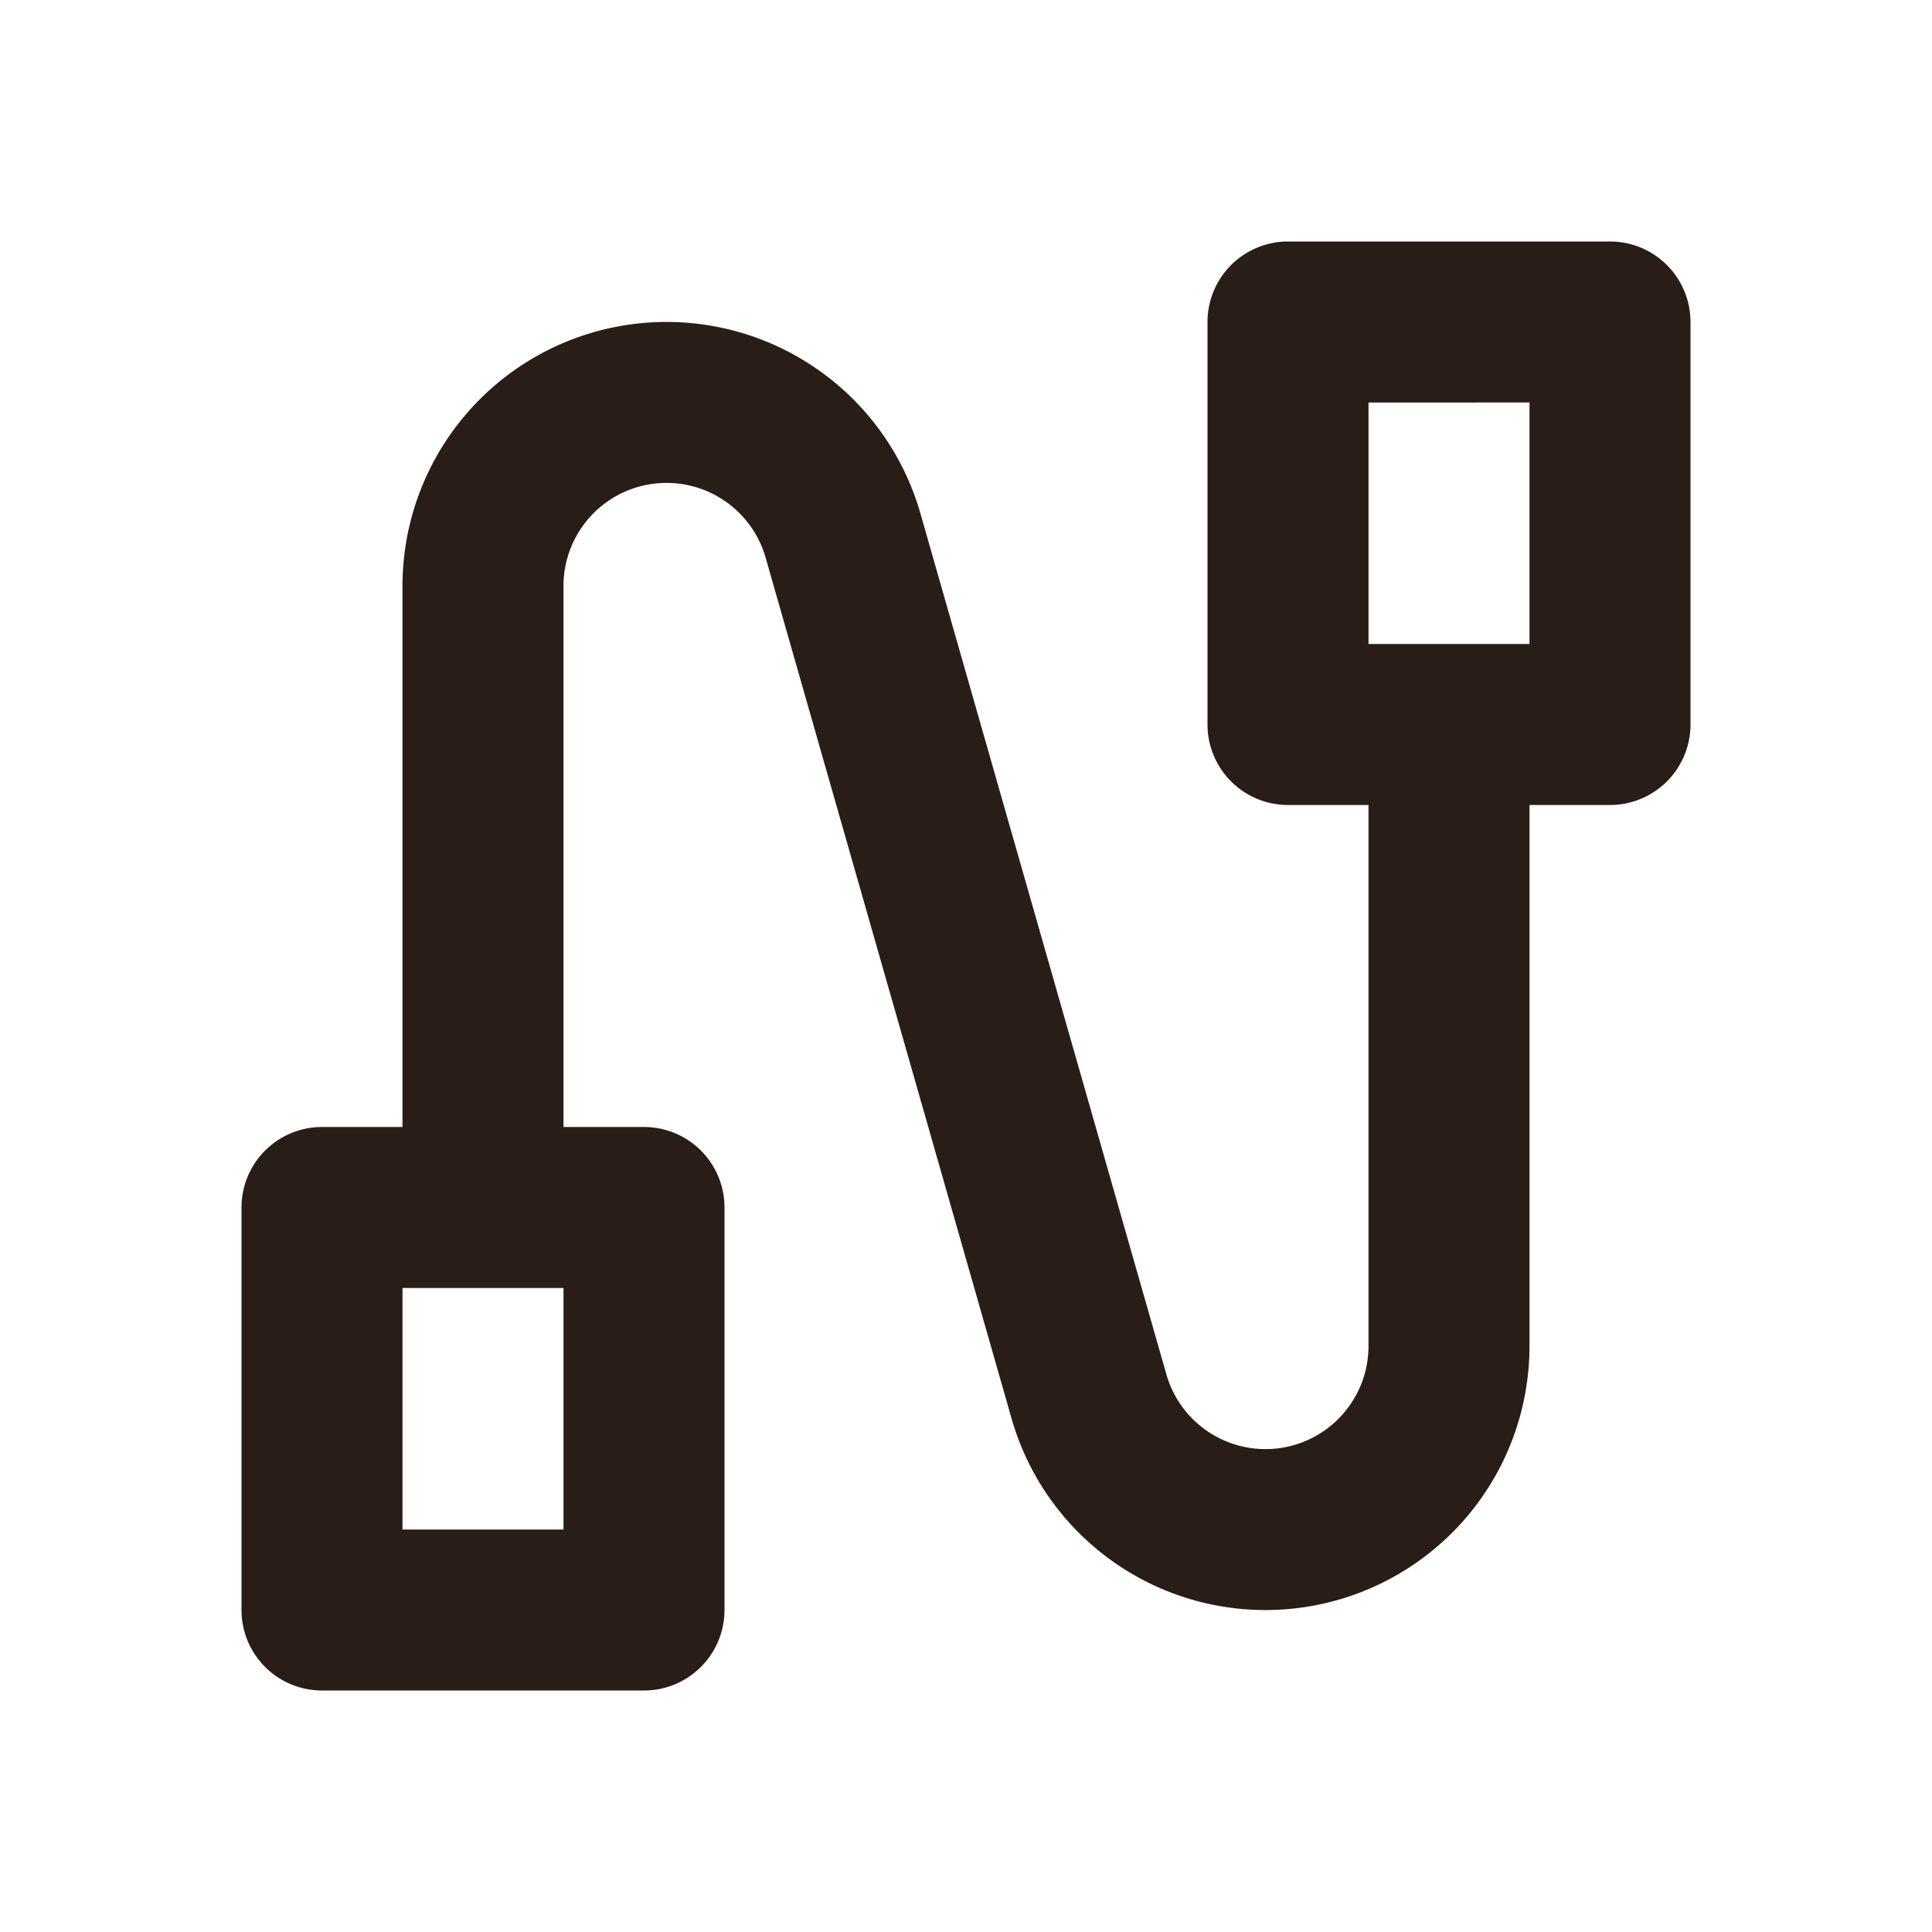 <svg xmlns="http://www.w3.org/2000/svg" width="24" height="24" fill="none"><path fill="#291D18" d="M16 10a1 1 0 0 1-1-1V4a1 1 0 0 1 1-1h4a1 1 0 0 1 1 1v5a1 1 0 0 1-1 1h-1v6.72a3.28 3.28 0 0 1-6.434.901L9.511 6.928A1.28 1.28 0 0 0 7 7.28V14h1a1 1 0 0 1 1 1v5a1 1 0 0 1-1 1H4a1 1 0 0 1-1-1v-5a1 1 0 0 1 1-1h1V7.28a3.28 3.28 0 0 1 6.434-.901l3.055 10.693A1.28 1.28 0 0 0 17 16.72V10zm1-5v3h2V5zM5 16v3h2v-3z"/></svg>
